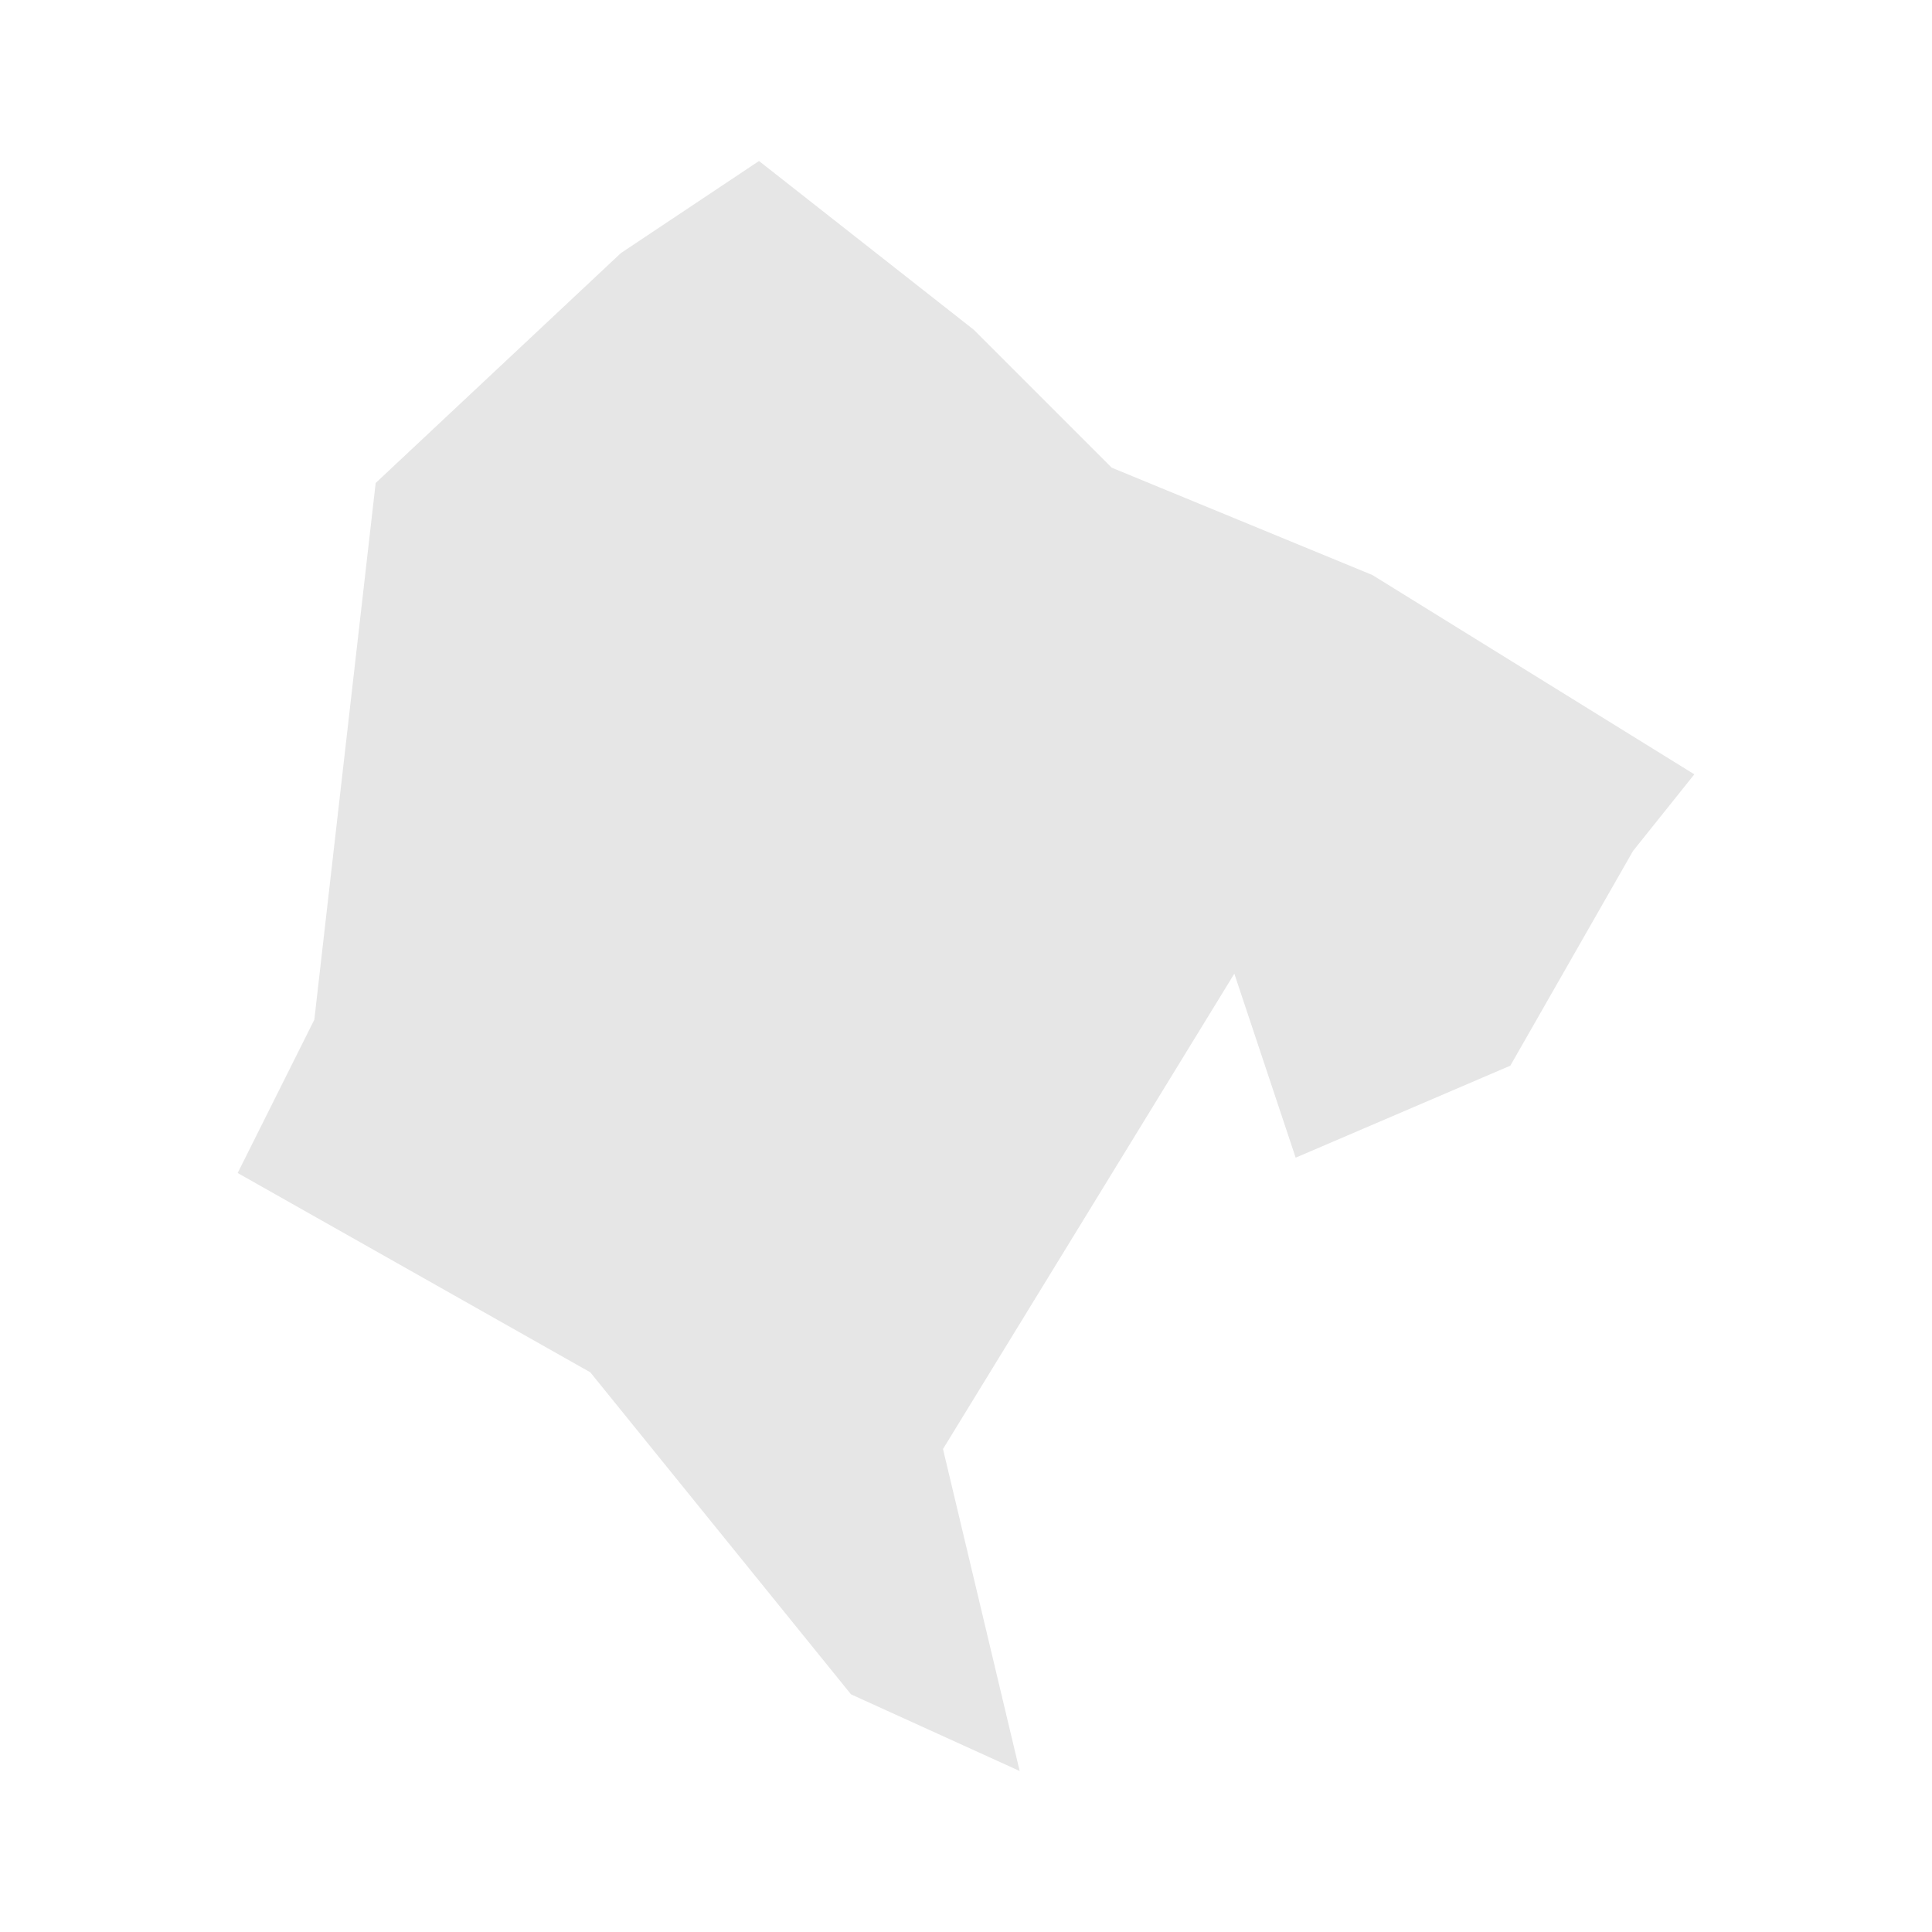 <svg width="40" height="40" xmlns="http://www.w3.org/2000/svg" fill="#e6e6e6"  
    viewBox="1080.45 221.65 11.6 12.6" preserveAspectRatio="xMidYMid meet">
        <path d="M1090.6 227.2l-0.8 1.4-1.4 0.6-0.4-1.2-1.9 3.1 0.5 2.1-1.1-0.5-1.7-2.1-2.3-1.3 0.5-1 0.4-3.5 1.6-1.5 0.9-0.6 1.4 1.1 0.9 0.9 1.7 0.7 2.1 1.3-0.4 0.5z" id="ME" name="Montenegro">
</path>
    </svg>